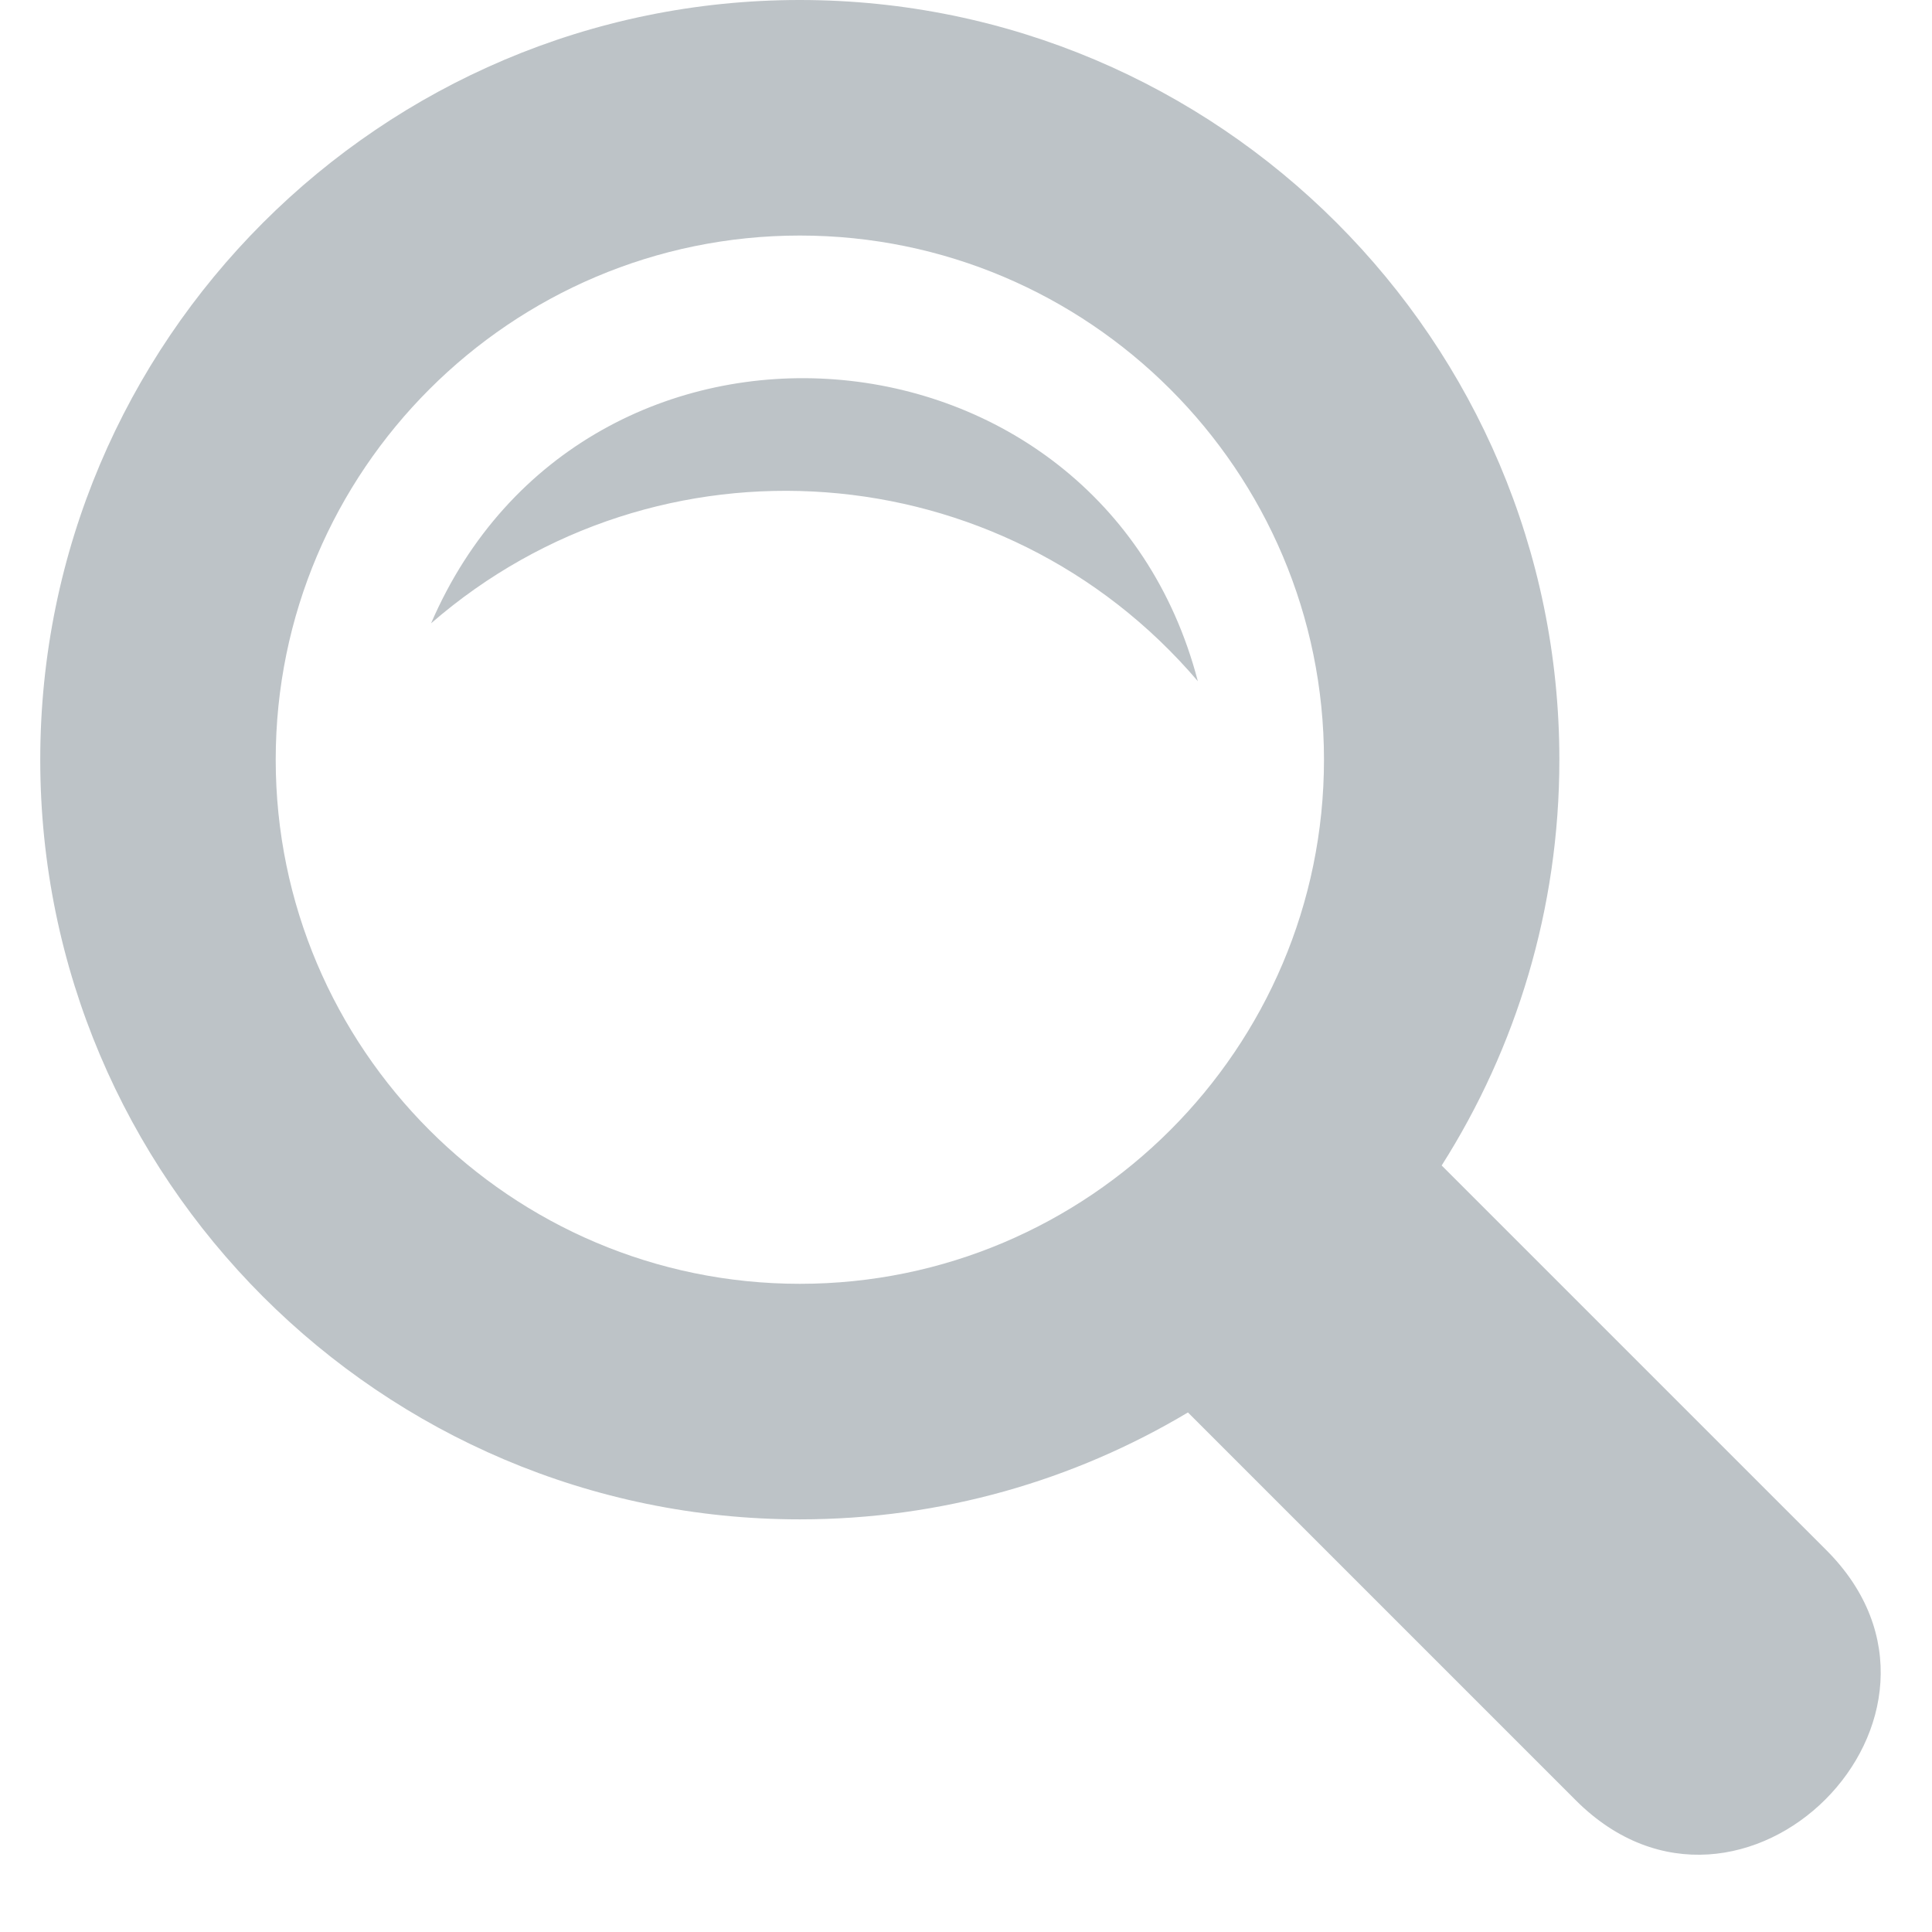 <svg width="20px" height="20px" viewBox="0 6 23 24" version="1.1" xmlns="http://www.w3.org/2000/svg" xmlns:xlink="http://www.w3.org/1999/xlink">
    <!-- Generator: Sketch 3.8.3 (29802) - http://www.bohemiancoding.com/sketch -->
    <desc>Created with Sketch.</desc>
    <defs></defs>
    <g id="iconmonstr-magnifier-4" stroke="none" stroke-width="1" fill="none" fill-rule="evenodd" transform="translate(0, 6)">
        <path d="M22.187,19.256 L17.409,14.478 C18.335,13.019 18.871,11.289 18.871,9.437 C18.871,4.234 14.638,0 9.435,0 C4.232,0 0,4.234 0,9.437 C0,14.64 4.232,18.874 9.436,18.874 C11.196,18.874 12.846,18.389 14.257,17.546 L19.077,22.366 C21.135,24.421 24.246,21.314 22.187,19.256 L22.187,19.256 Z M2.925,9.437 C2.925,5.847 5.846,2.926 9.436,2.926 C13.025,2.926 15.947,5.846 15.947,9.437 C15.947,13.027 13.025,15.948 9.436,15.948 C5.846,15.948 2.925,13.026 2.925,9.437 L2.925,9.437 Z M4.855,7.743 C6.759,3.328 13.172,3.84 14.38,8.462 C11.947,5.607 7.667,5.3 4.855,7.743 L4.855,7.743 Z" id="Shape" fill="#BDC3C7"></path>
    </g>
</svg>
